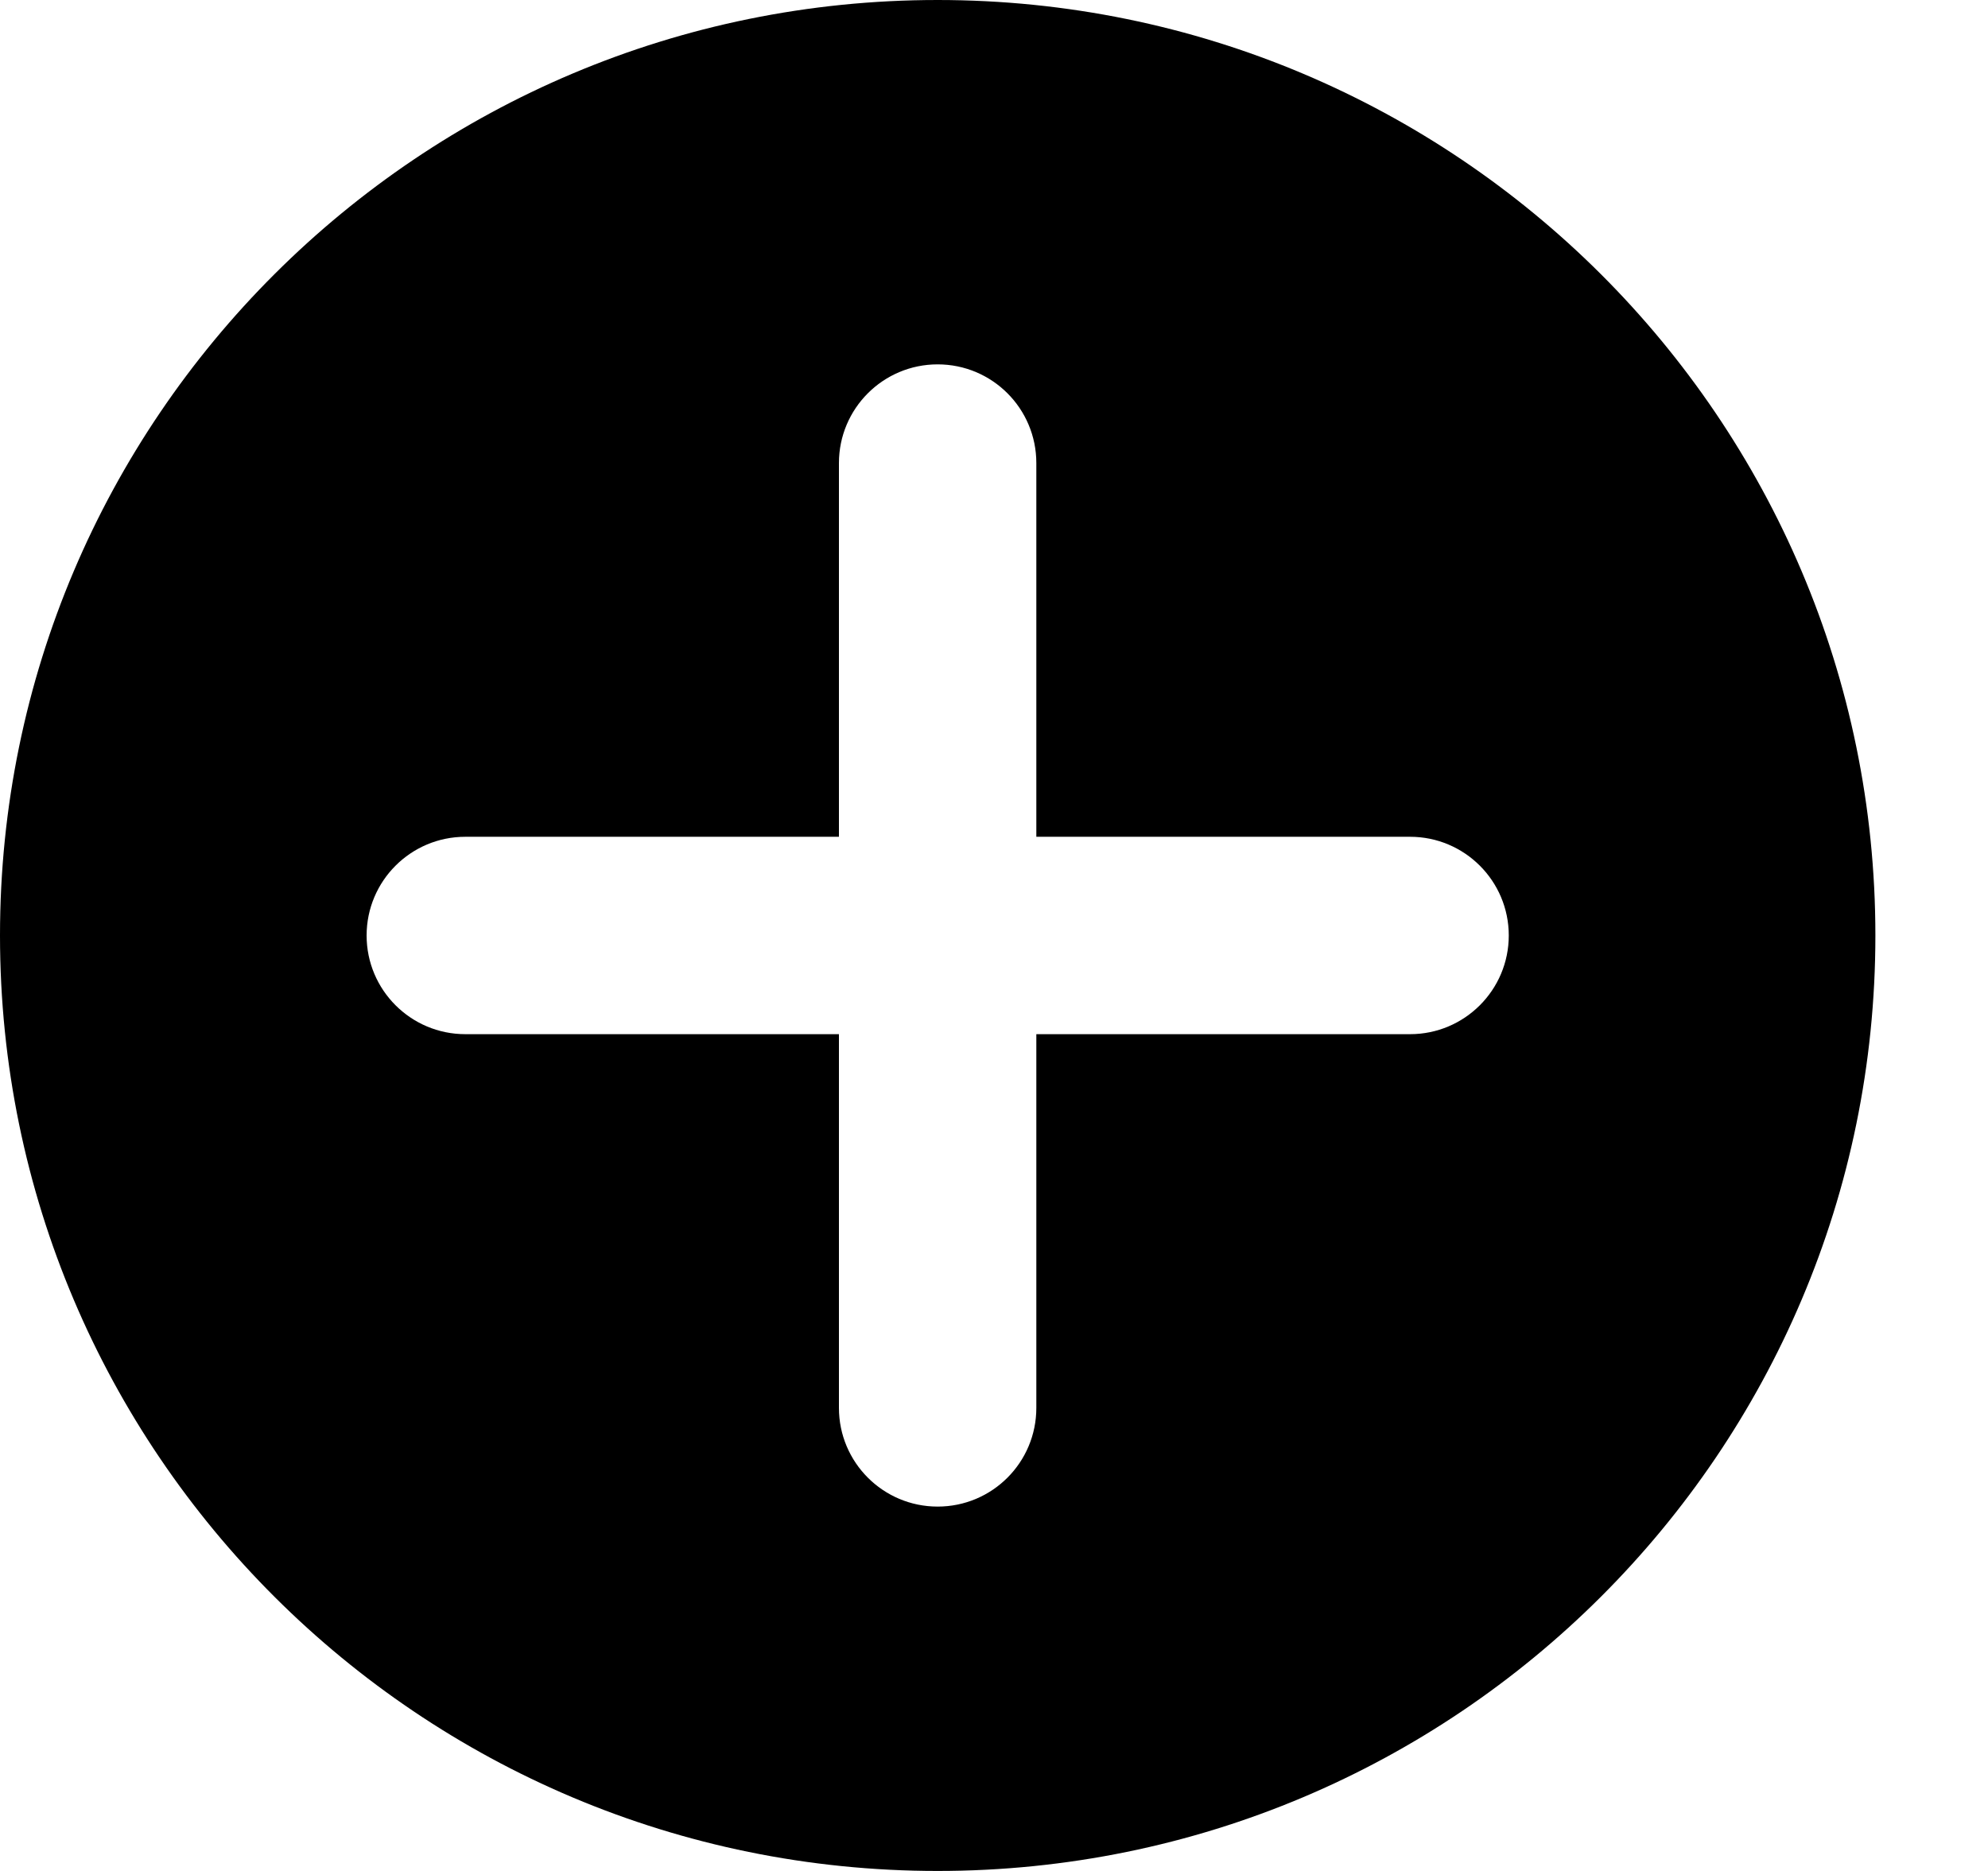 <?xml version="1.0" encoding="UTF-8"?>
<svg width="17px" height="16px" viewBox="0 0 17 16" version="1.1" xmlns="http://www.w3.org/2000/svg" xmlns:xlink="http://www.w3.org/1999/xlink">
    <g id="图纸标注" stroke="none" stroke-width="1" fill="none" fill-rule="evenodd">
        <g id="标注列表" transform="translate(-1295, -204)" fill="currentColor" fill-rule="nonzero">
            <g id="编组-12" transform="translate(1176, 196)">
                <g id="编组-9" transform="translate(111, 0)">
                    <g id="jia" transform="translate(8, 8)">
                        <path d="M8.018,-2.5737483e-16 C3.59,-2.5737483e-16 0,3.582 0,8 C0,12.418 3.59,16 8.018,16 C12.447,16 16.037,12.418 16.037,8 C16.037,3.582 12.447,-2.5737483e-16 8.018,-2.5737483e-16 M12.058,8.844 L8.862,8.844 L8.862,12.04 C8.862,12.506 8.485,12.884 8.018,12.884 C7.552,12.884 7.174,12.506 7.174,12.04 L7.174,8.844 L3.979,8.844 C3.513,8.844 3.135,8.466 3.135,8 C3.135,7.534 3.513,7.156 3.979,7.156 L7.174,7.156 L7.174,3.96 C7.174,3.494 7.552,3.116 8.018,3.116 C8.485,3.116 8.862,3.494 8.862,3.96 L8.862,7.156 L12.058,7.156 C12.524,7.156 12.902,7.534 12.902,8 C12.902,8.466 12.524,8.844 12.058,8.844 Z" id="形状"></path>
                    </g>
                </g>
            </g>
        </g>
    </g>
</svg>